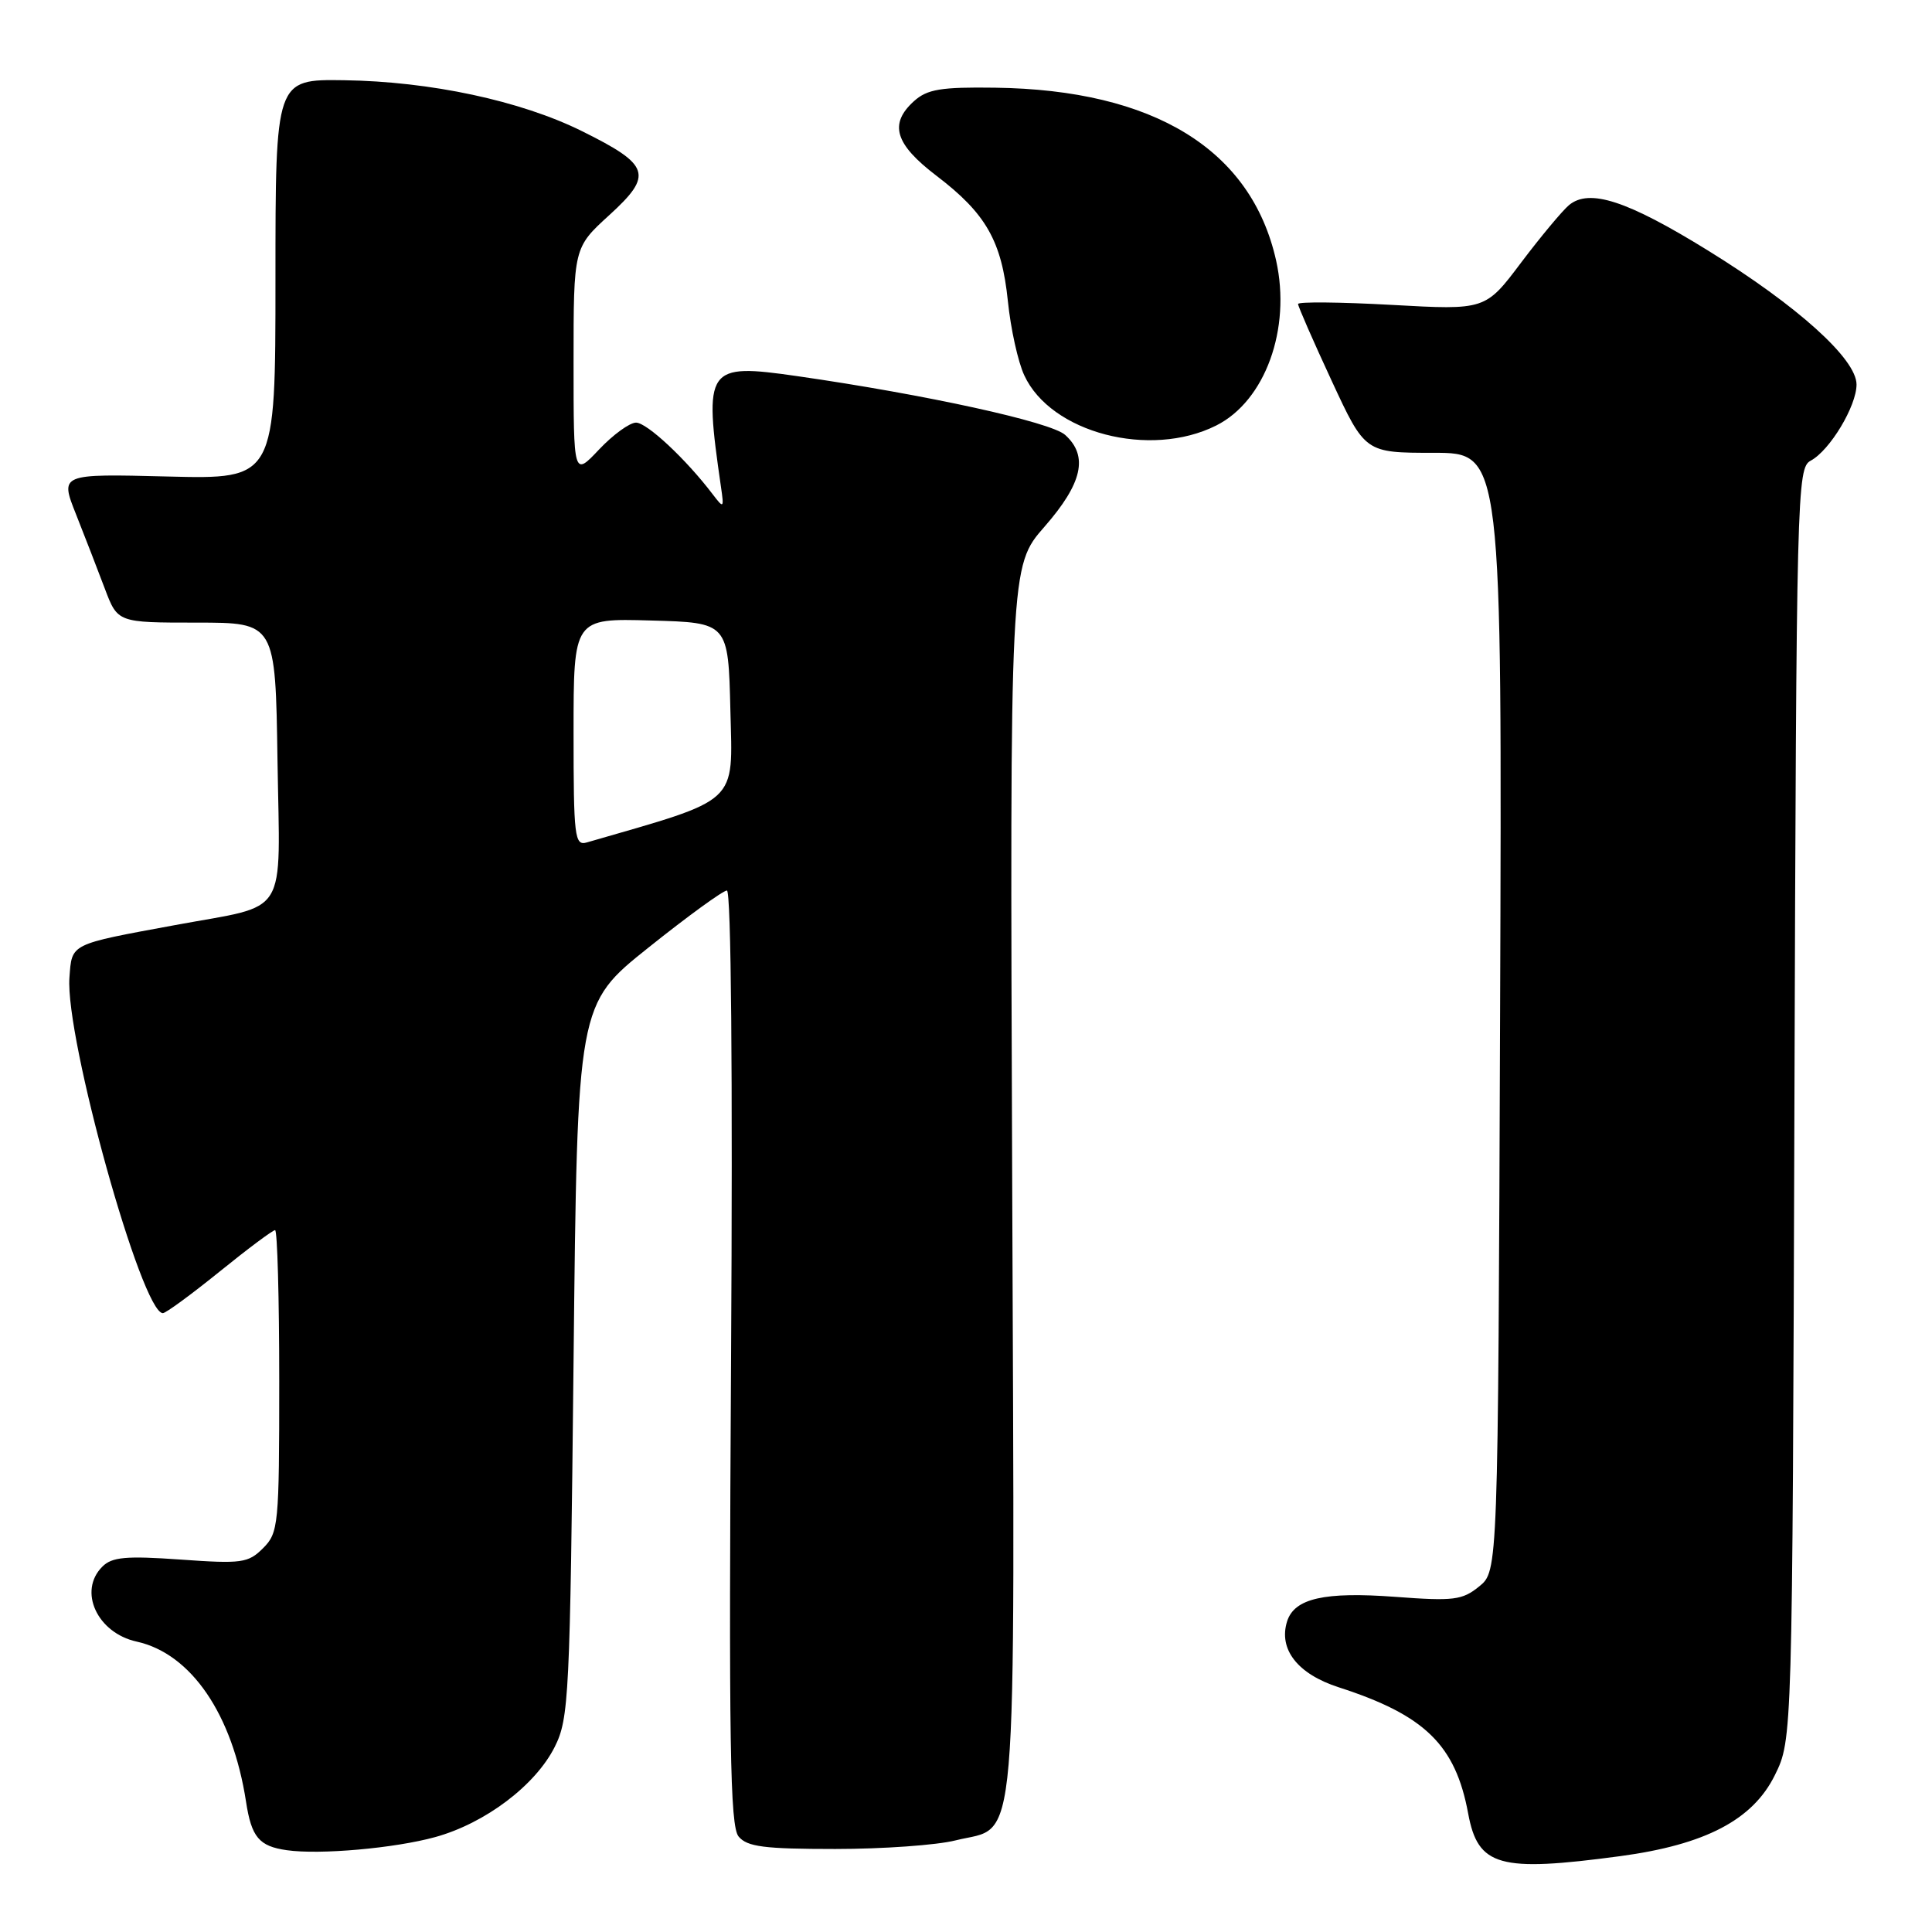 <?xml version="1.0" encoding="UTF-8" standalone="no"?>
<!DOCTYPE svg PUBLIC "-//W3C//DTD SVG 1.1//EN" "http://www.w3.org/Graphics/SVG/1.1/DTD/svg11.dtd" >
<svg xmlns="http://www.w3.org/2000/svg" xmlns:xlink="http://www.w3.org/1999/xlink" version="1.1" viewBox="0 0 256 256">
 <g >
 <path fill="currentColor"
d=" M 214.68 245.95 C 225.97 244.43 232.26 241.14 235.18 235.21 C 237.50 230.50 237.50 230.50 237.77 146.27 C 238.03 64.88 238.11 62.01 239.93 61.04 C 242.47 59.68 246.00 53.81 246.00 50.95 C 246.00 47.57 238.20 40.54 226.31 33.19 C 215.61 26.58 210.60 24.94 207.90 27.18 C 207.03 27.91 204.17 31.33 201.56 34.79 C 196.82 41.09 196.82 41.09 184.41 40.40 C 177.58 40.02 172.00 39.97 172.00 40.28 C 172.00 40.60 174.00 45.17 176.44 50.43 C 180.88 60.00 180.88 60.00 189.96 60.00 C 199.04 60.00 199.04 60.00 198.77 134.09 C 198.50 208.18 198.50 208.18 196.00 210.21 C 193.76 212.03 192.62 212.17 184.88 211.59 C 175.49 210.89 171.52 211.79 170.55 214.83 C 169.38 218.54 171.94 221.82 177.40 223.58 C 188.80 227.26 192.86 231.21 194.54 240.30 C 195.84 247.32 198.64 248.10 214.68 245.95 Z  M 57.68 243.42 C 64.30 241.59 70.94 236.57 73.50 231.48 C 75.39 227.71 75.53 224.95 76.00 180.29 C 76.50 133.08 76.50 133.08 85.95 125.54 C 91.14 121.39 95.81 118.00 96.32 118.00 C 96.88 118.00 97.10 142.36 96.87 179.85 C 96.56 231.20 96.73 241.97 97.87 243.35 C 99.00 244.71 101.26 245.00 110.68 245.00 C 116.97 245.00 124.14 244.49 126.62 243.86 C 135.02 241.75 134.46 248.26 134.12 156.37 C 133.81 75.03 133.81 75.03 138.41 69.78 C 143.43 64.04 144.24 60.43 141.14 57.63 C 139.26 55.92 122.67 52.29 105.64 49.84 C 93.58 48.11 93.23 48.60 95.53 64.50 C 95.95 67.37 95.90 67.41 94.44 65.50 C 90.92 60.86 85.72 56.00 84.28 56.00 C 83.43 56.00 81.22 57.61 79.37 59.57 C 76.00 63.14 76.00 63.14 76.00 47.98 C 76.00 32.82 76.00 32.82 80.75 28.49 C 86.59 23.16 86.16 21.86 77.10 17.37 C 68.98 13.35 57.04 10.79 45.58 10.63 C 36.50 10.50 36.50 10.50 36.50 37.00 C 36.50 63.50 36.50 63.50 22.22 63.14 C 7.94 62.78 7.94 62.78 10.07 68.14 C 11.24 71.09 12.96 75.53 13.89 78.00 C 15.59 82.50 15.59 82.50 26.05 82.50 C 36.50 82.50 36.50 82.50 36.77 100.77 C 37.09 121.94 38.44 119.76 23.25 122.57 C 9.15 125.17 9.54 124.98 9.20 129.54 C 8.62 137.49 18.78 174.00 21.58 174.00 C 21.97 174.00 25.34 171.53 29.09 168.50 C 32.83 165.47 36.14 163.00 36.45 163.00 C 36.75 163.00 37.00 172.00 37.00 183.00 C 37.00 202.10 36.90 203.10 34.86 205.14 C 32.89 207.11 32.03 207.23 23.92 206.65 C 16.69 206.14 14.83 206.31 13.56 207.59 C 10.32 210.82 12.87 216.37 18.11 217.52 C 25.32 219.11 30.81 227.14 32.60 238.73 C 33.32 243.44 34.33 244.64 38.00 245.16 C 42.37 245.79 52.32 244.90 57.68 243.42 Z  M 161.16 56.38 C 167.65 53.12 171.11 43.56 169.09 34.51 C 165.80 19.82 152.92 11.90 131.86 11.62 C 124.67 11.52 122.87 11.82 121.11 13.40 C 117.77 16.42 118.57 19.09 124.10 23.30 C 130.66 28.30 132.73 31.94 133.55 39.91 C 133.92 43.54 134.89 47.96 135.72 49.73 C 139.24 57.36 152.38 60.79 161.16 56.38 Z  M 76.00 97.03 C 76.00 81.93 76.00 81.93 86.25 82.22 C 96.50 82.50 96.50 82.50 96.78 94.12 C 97.08 106.71 98.15 105.73 77.75 111.63 C 76.14 112.09 76.00 110.94 76.00 97.03 Z "/>
</g>
</svg>